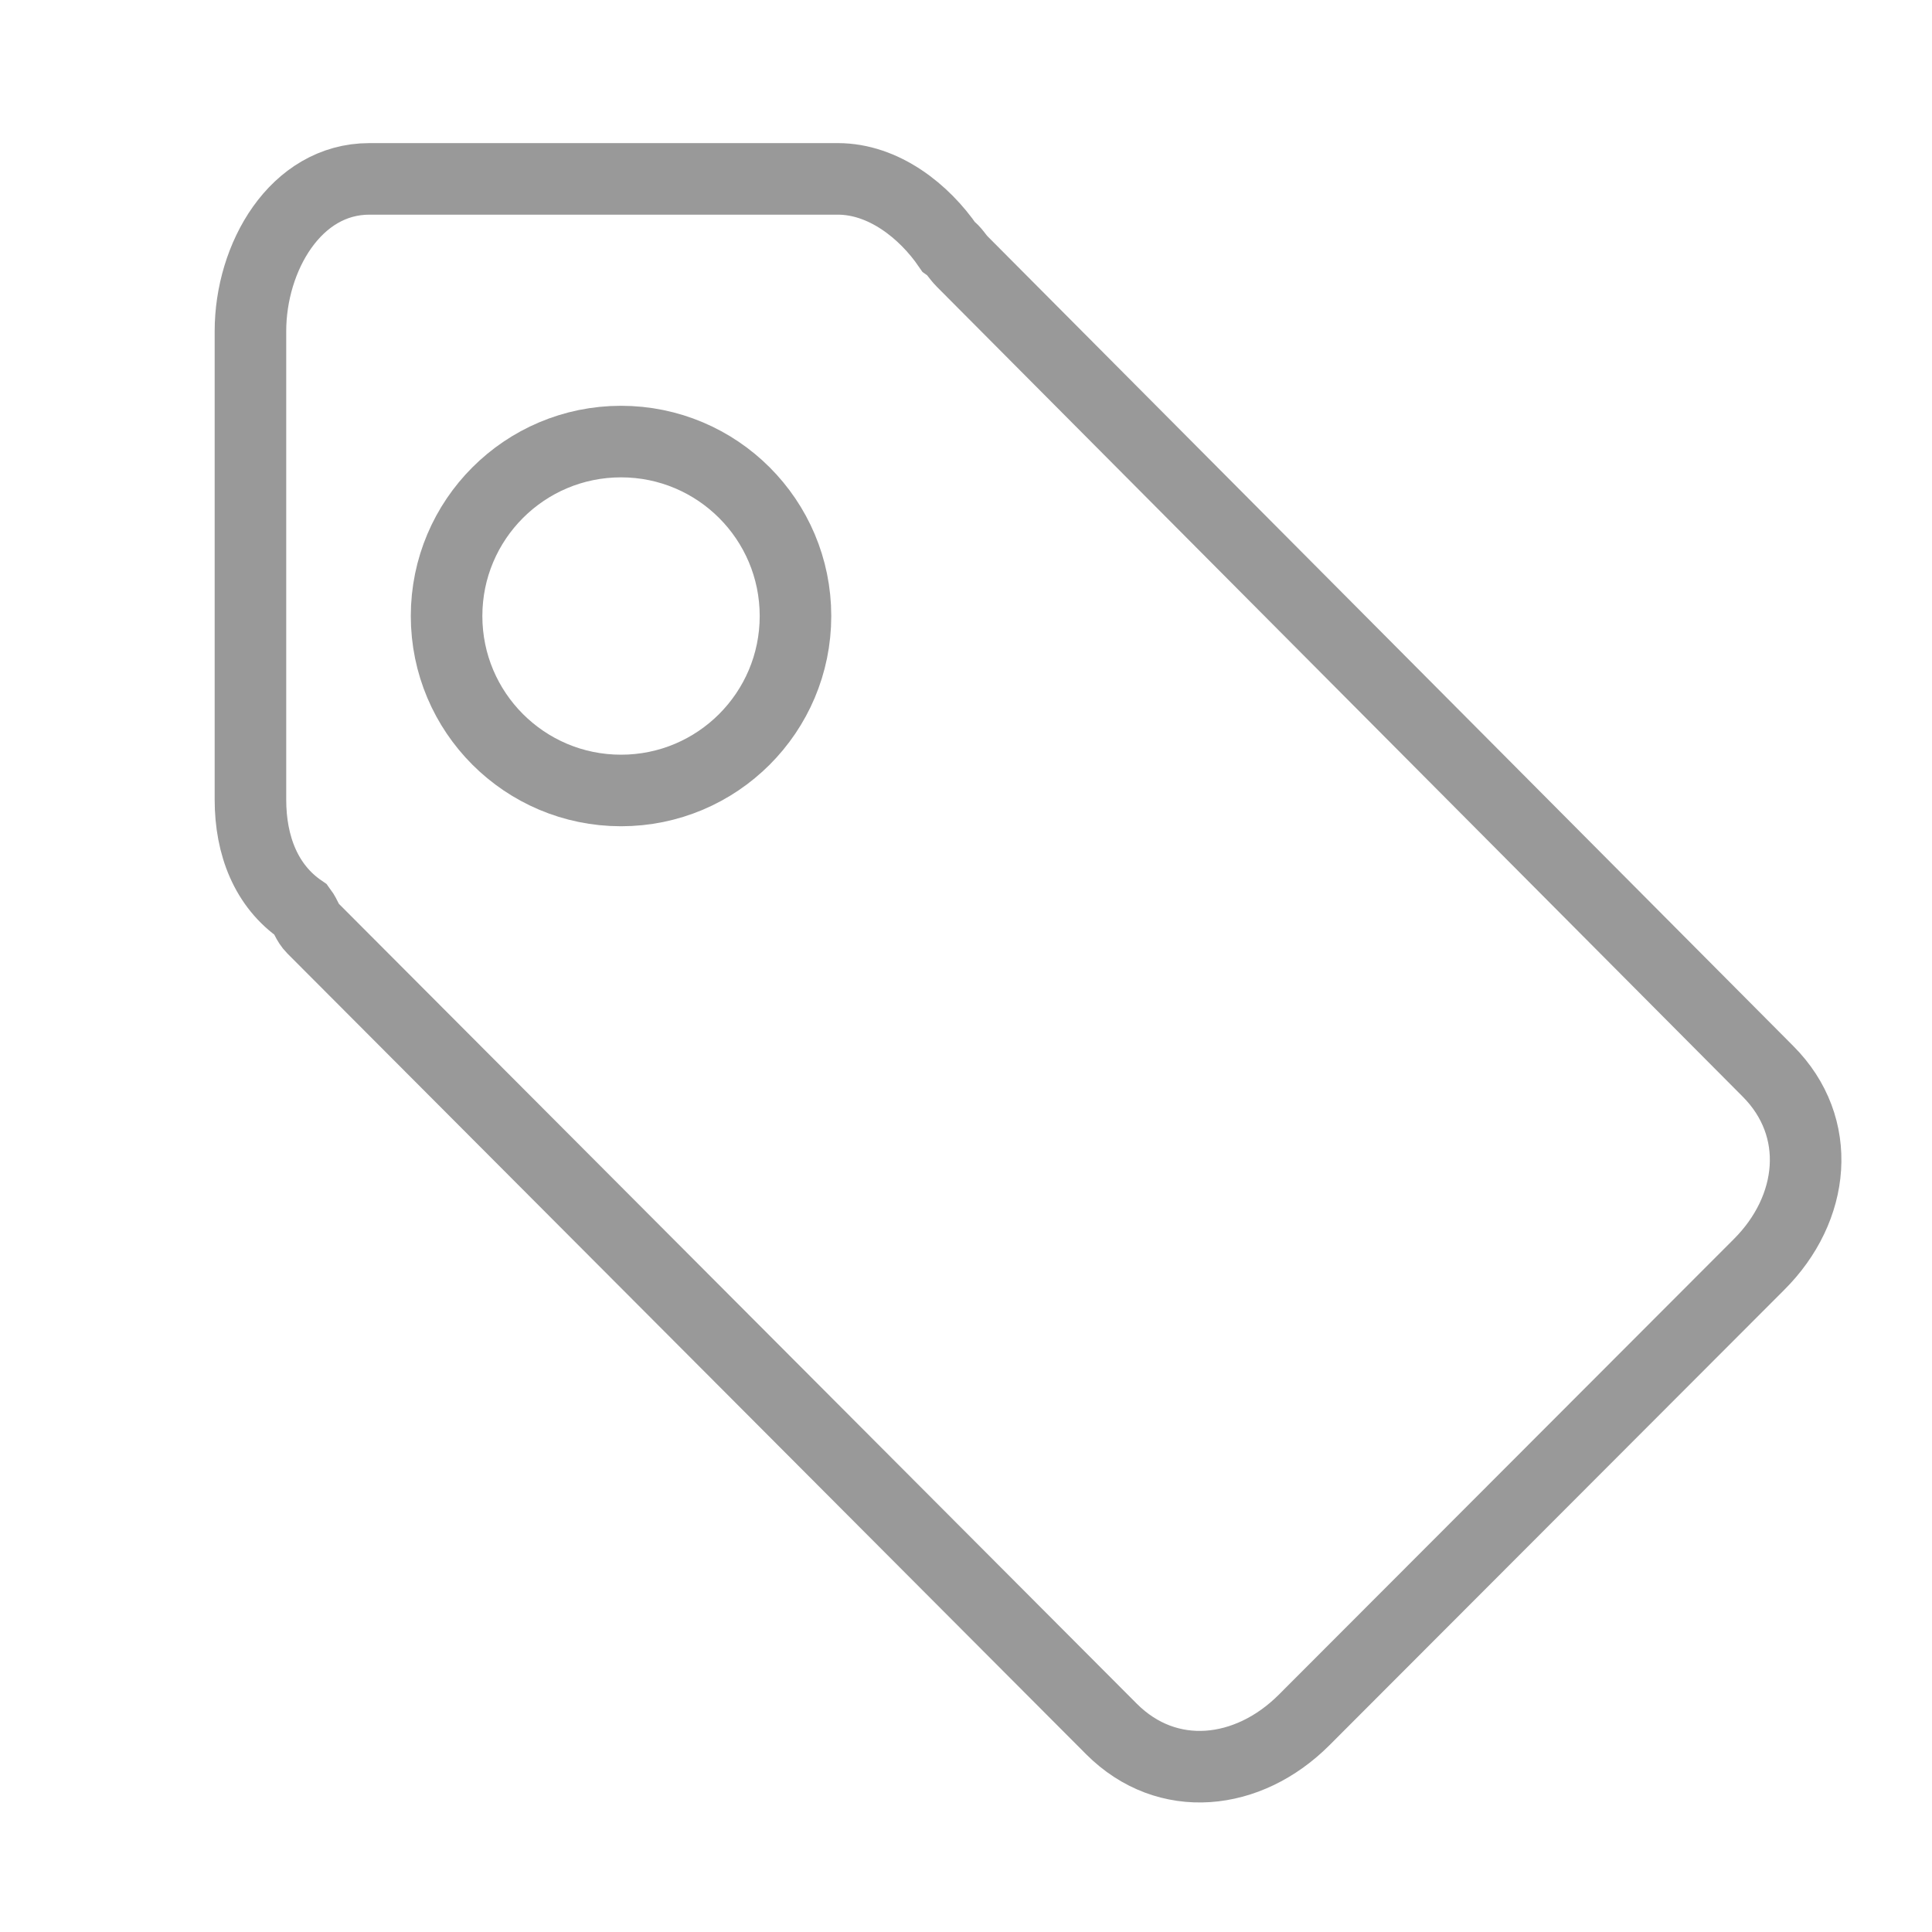 <svg xmlns="http://www.w3.org/2000/svg" width="27" height="27" viewBox="0 0 27 27"><g fill="none" stroke="#999" stroke-linecap="round" stroke-miterlimit="10"><path d="M13.254 3.445c-.337-.492-.903-.945-1.546-.945H5.162C4.13 2.5 3.5 3.595 3.5 4.628v6.547c0 .642.22 1.208.712 1.544.064.086.08.175.16.255l11.162 11.19c.78.78 1.91.654 2.69-.126l6.357-6.365c.784-.78.906-1.922.125-2.703L13.45 3.658c-.08-.08-.107-.15-.196-.213z"/><circle cx="8.679" cy="8.609" r="2.438"/></g></svg>